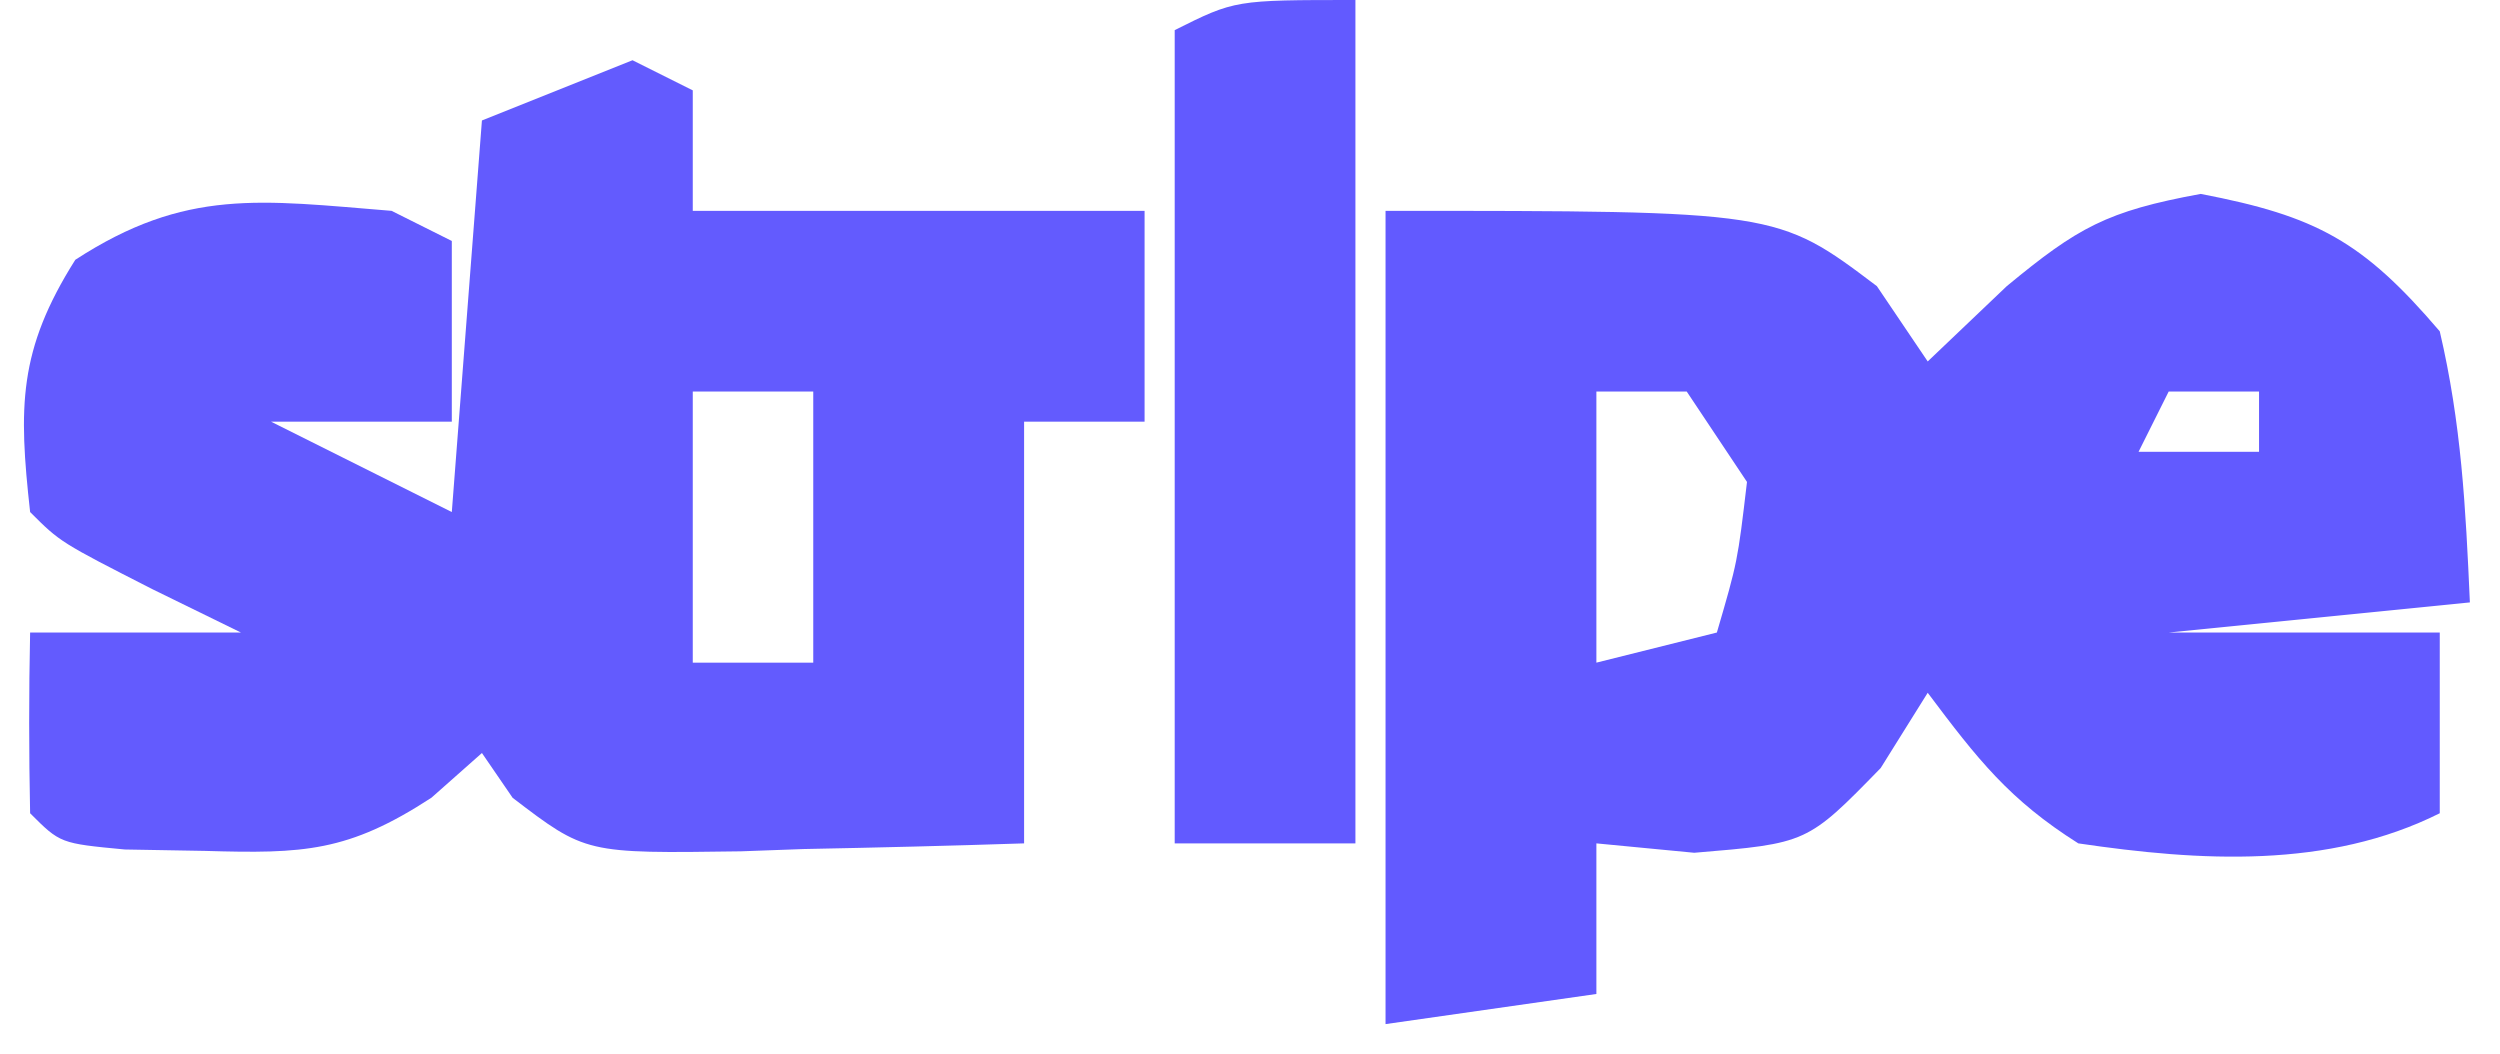 <?xml version="1.0" encoding="UTF-8"?>
<svg version="1.1" xmlns="http://www.w3.org/2000/svg" width="83" height="35">
<path d="M0 0 C13 0 13 0 16.312 2.5 C16.869 3.325 17.426 4.15 18 5 C19.299 3.763 19.299 3.763 20.625 2.5 C22.986 0.55 23.944 0.01 27.062 -0.562 C30.905 0.173 32.445 1.007 35 4 C35.717 7.062 35.86 9.832 36 13 C32.7 13.33 29.4 13.66 26 14 C28.97 14 31.94 14 35 14 C35 15.98 35 17.96 35 20 C31.29 21.855 27.039 21.596 23 21 C20.707 19.552 19.656 18.207 18 16 C17.227 17.238 17.227 17.238 16.438 18.5 C14 21 14 21 10.25 21.312 C9.178 21.209 8.105 21.106 7 21 C7 22.65 7 24.3 7 26 C4.69 26.33 2.38 26.66 0 27 C0 18.09 0 9.18 0 0 Z M7 6 C7 8.97 7 11.94 7 15 C8.32 14.67 9.64 14.34 11 14 C11.688 11.646 11.688 11.646 12 9 C11.34 8.01 10.68 7.02 10 6 C9.01 6 8.02 6 7 6 Z M26 6 C25.67 6.66 25.34 7.32 25 8 C26.32 8 27.64 8 29 8 C29 7.34 29 6.68 29 6 C28.01 6 27.02 6 26 6 Z " fill="#625AFF" transform="translate(46,7)"/>
<path d="M0 0 C0.66 0.33 1.32 0.66 2 1 C2 2.32 2 3.64 2 5 C6.95 5 11.9 5 17 5 C17 7.31 17 9.62 17 12 C15.68 12 14.36 12 13 12 C13 16.62 13 21.24 13 26 C10.562 26.081 8.126 26.14 5.688 26.188 C4.652 26.225 4.652 26.225 3.596 26.264 C-1.557 26.338 -1.557 26.338 -3.98 24.488 C-4.317 23.997 -4.653 23.506 -5 23 C-5.553 23.49 -6.106 23.98 -6.676 24.484 C-9.44 26.287 -10.925 26.346 -14.188 26.25 C-15.508 26.227 -15.508 26.227 -16.855 26.203 C-19 26 -19 26 -20 25 C-20.041 23 -20.043 21 -20 19 C-17.69 19 -15.38 19 -13 19 C-13.969 18.526 -14.939 18.051 -15.938 17.562 C-19 16 -19 16 -20 15 C-20.387 11.515 -20.394 9.624 -18.5 6.625 C-14.824 4.235 -12.345 4.65 -8 5 C-7.34 5.33 -6.68 5.66 -6 6 C-6 7.98 -6 9.96 -6 12 C-7.98 12 -9.96 12 -12 12 C-10.02 12.99 -8.04 13.98 -6 15 C-5.67 10.71 -5.34 6.42 -5 2 C-3.35 1.34 -1.7 0.68 0 0 Z M2 11 C2 13.97 2 16.94 2 20 C3.32 20 4.64 20 6 20 C6 17.03 6 14.06 6 11 C4.68 11 3.36 11 2 11 Z " fill="#635BFE" transform="translate(21,2)"/>
<path d="M0 0 C0 9.24 0 18.48 0 28 C-1.98 28 -3.96 28 -6 28 C-6 19.09 -6 10.18 -6 1 C-4 0 -4 0 0 0 Z " fill="#625AFF" transform="translate(45,0)"/>
</svg>
